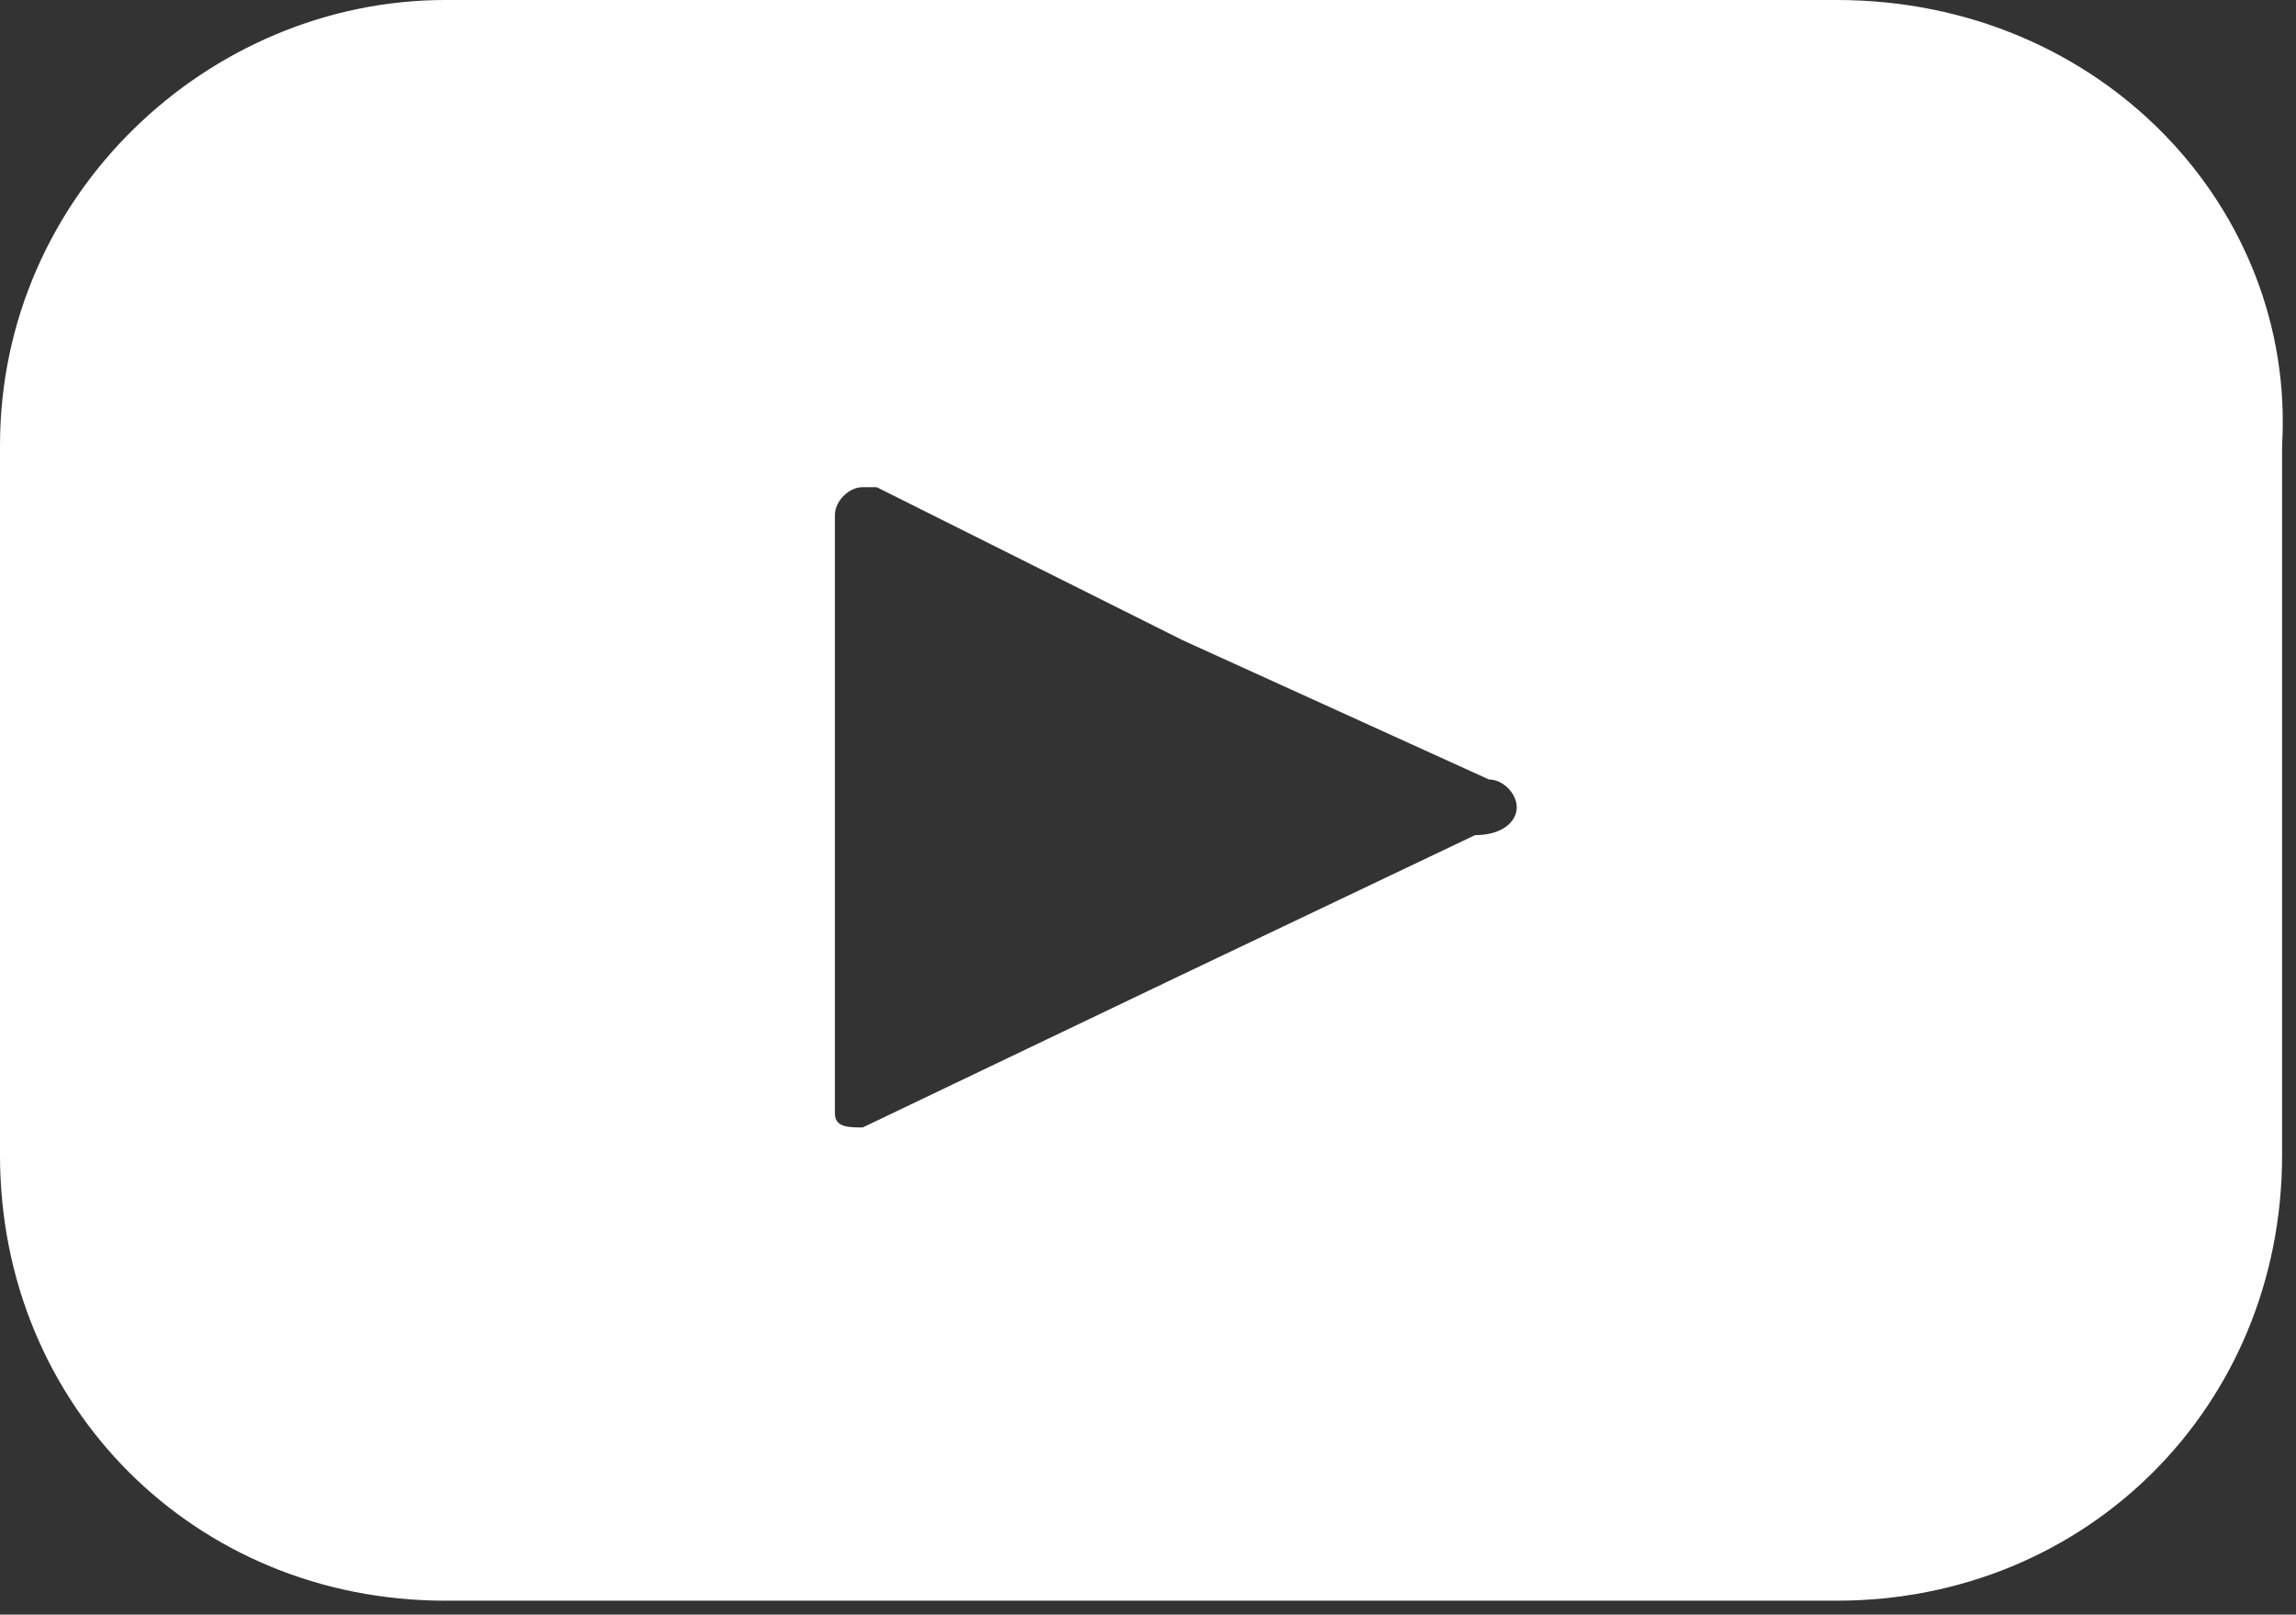 <?xml version="1.0" encoding="utf-8"?>
<!-- Generator: Adobe Illustrator 26.0.0, SVG Export Plug-In . SVG Version: 6.00 Build 0)  -->
<svg version="1.1" id="Capa_1" xmlns="http://www.w3.org/2000/svg" xmlns:xlink="http://www.w3.org/1999/xlink" x="0px" y="0px"
	 viewBox="0 0 16.5 11.6" style="enable-background:new 0 0 16.5 11.6;" xml:space="preserve">
<rect x="0" y="0" width="16.5" height="11.6" fill="#333333" stroke="none"/>
<style type="text/css">
	.st0{fill:#FFFFFF;}
</style>
<path class="st0" d="M13.2,0h-10C1.5,0,0,1.4,0,3.2c0,0,0,0,0,0v5.1c0,1.8,1.4,3.2,3.2,3.2c0,0,0,0,0,0h10c1.8,0,3.2-1.4,3.2-3.2
	c0,0,0,0,0,0V3.2C16.5,1.5,15.1,0,13.2,0C13.3,0,13.3,0,13.2,0z M10.6,6L8.5,7L6.2,8.1C6.1,8.1,6,8.1,6,8c0,0,0,0,0-0.1V3.7
	c0-0.1,0.1-0.2,0.2-0.2c0,0,0.1,0,0.1,0l2.2,1.1l2.2,1c0.1,0,0.2,0.1,0.2,0.2S10.8,6,10.6,6z"/>
</svg>
